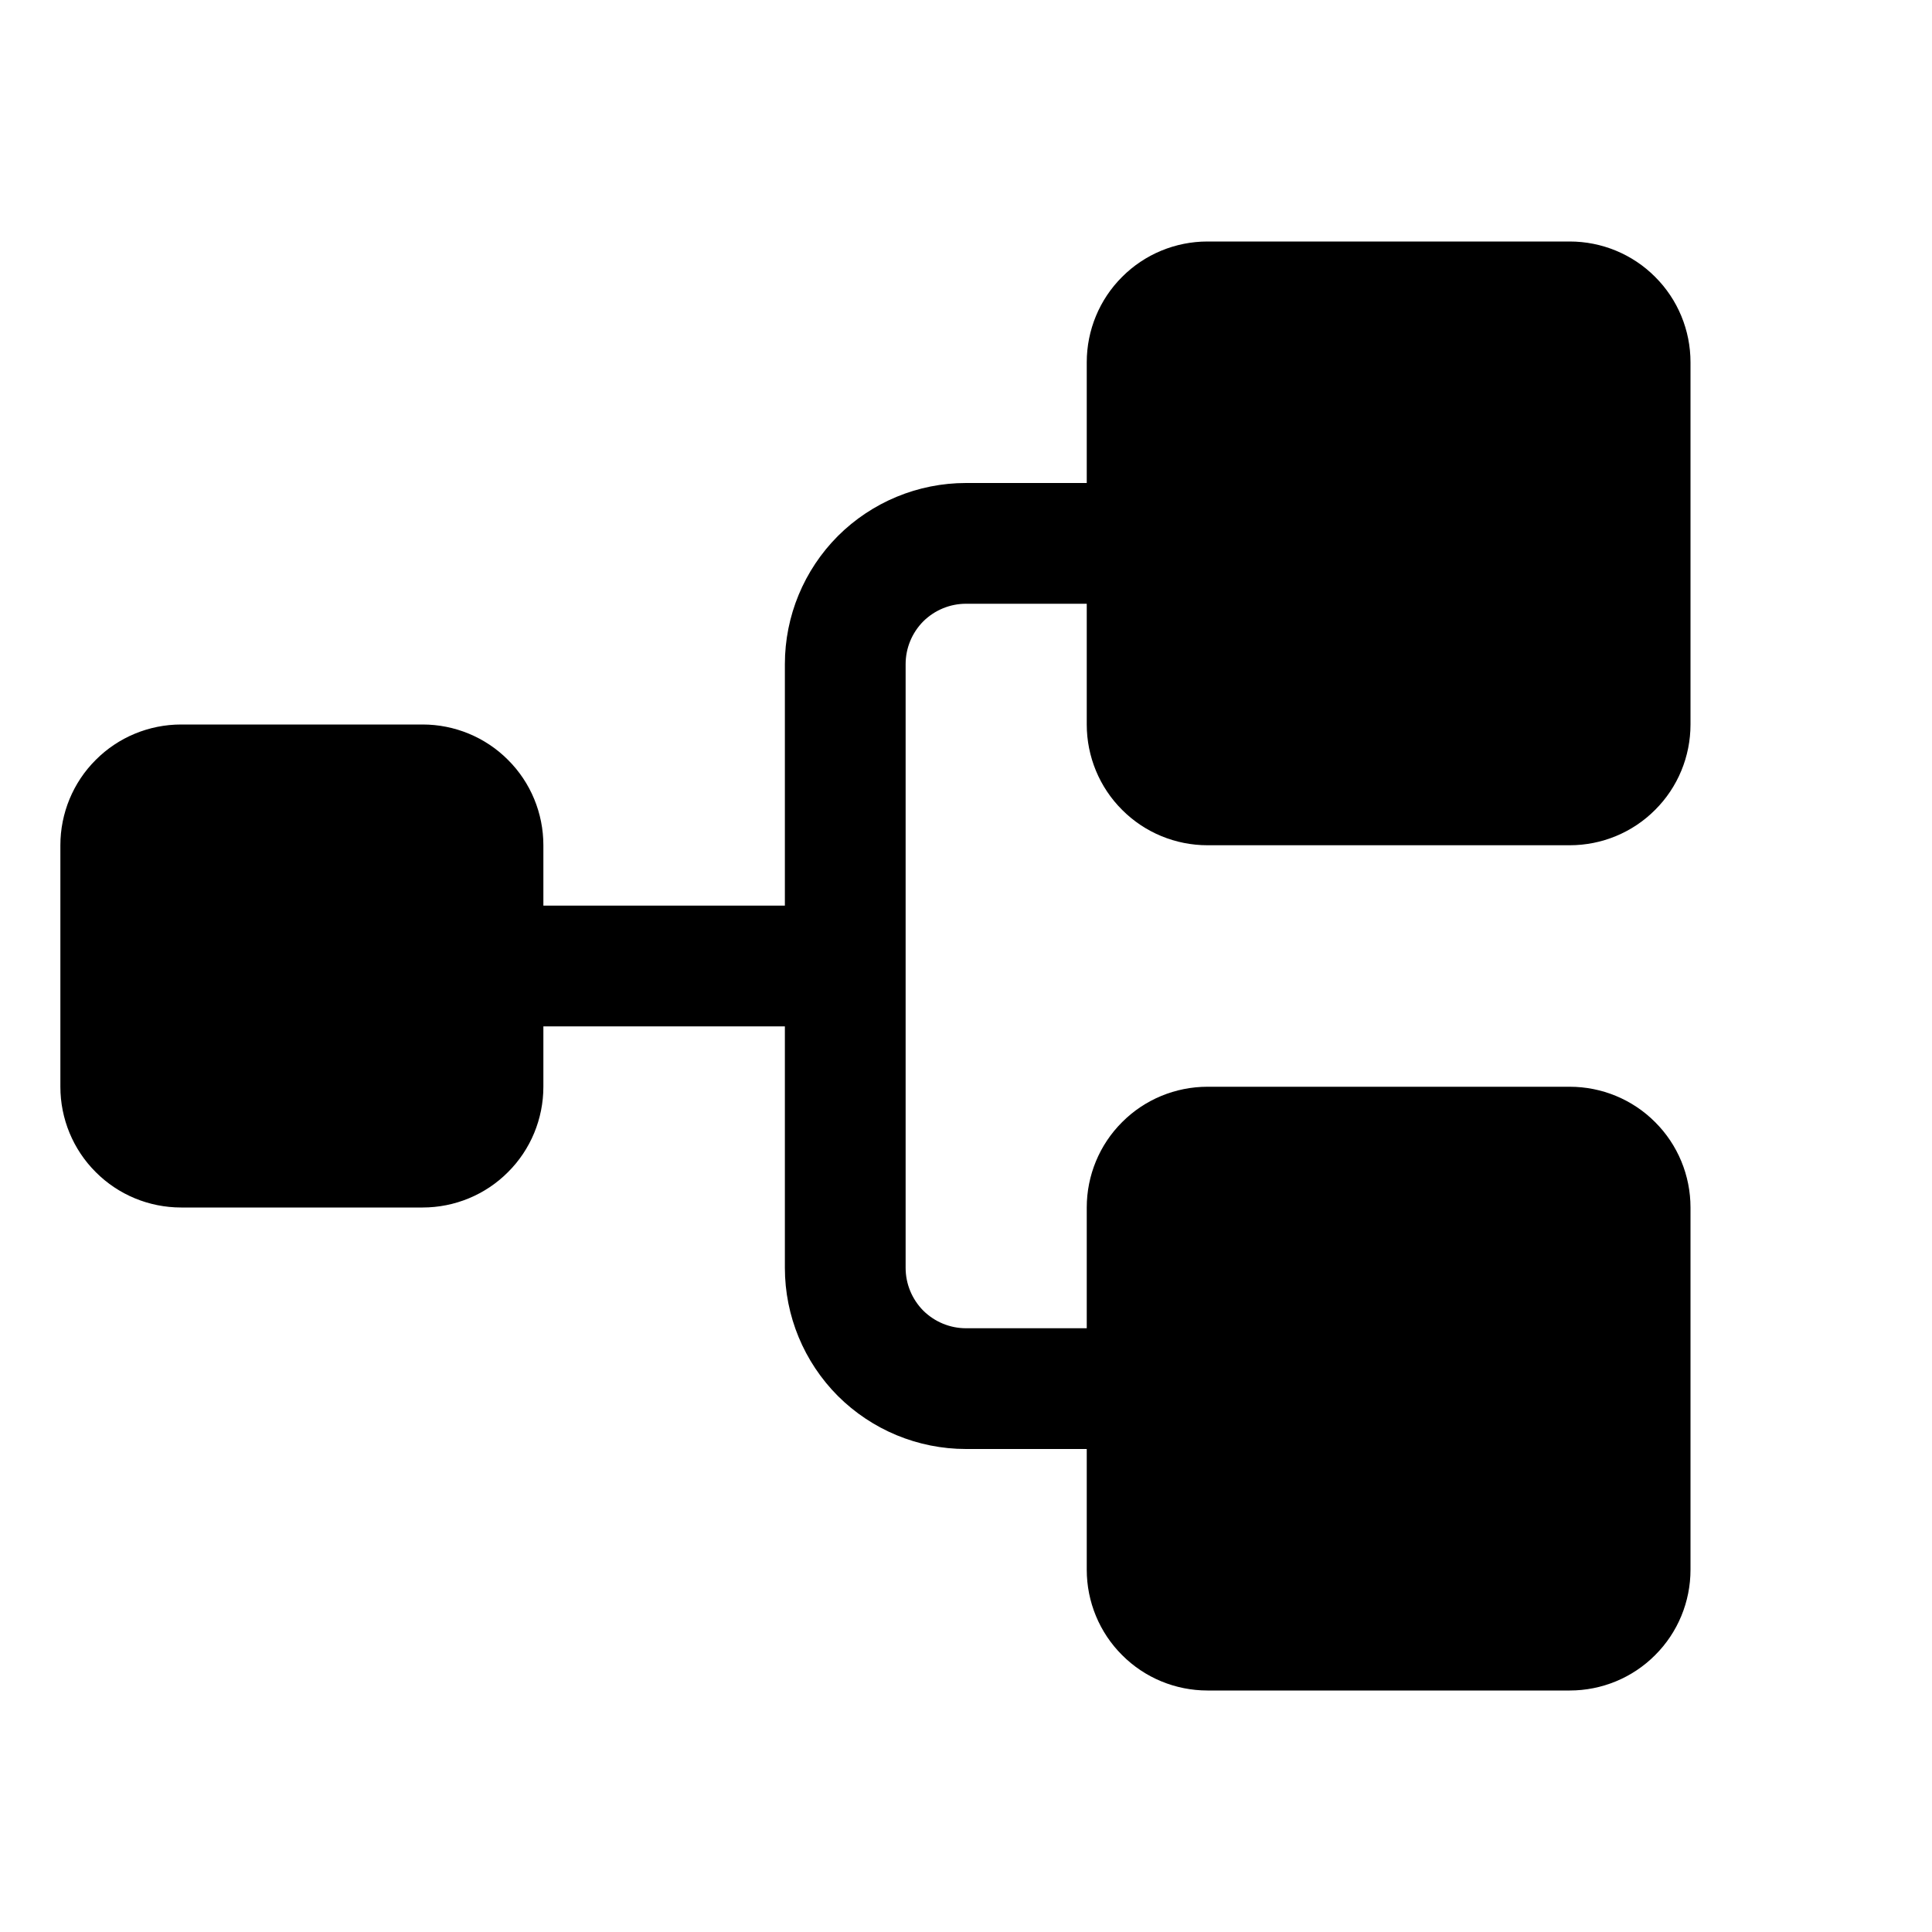<svg width="16" height="16" viewBox="0 0 16 16" fill="none" xmlns="http://www.w3.org/2000/svg">
<g clip-path="url(#clip0_5_470)">
<path d="M9 6V5H8C7.867 5 7.74 5.053 7.646 5.146C7.553 5.24 7.5 5.367 7.5 5.5V10.5C7.5 10.633 7.553 10.76 7.646 10.854C7.74 10.947 7.867 11 8 11H9V10C9 9.735 9.105 9.48 9.293 9.293C9.48 9.105 9.735 9 10 9H13C13.265 9 13.52 9.105 13.707 9.293C13.895 9.48 14 9.735 14 10V13C14 13.265 13.895 13.52 13.707 13.707C13.52 13.895 13.265 14 13 14H10C9.735 14 9.48 13.895 9.293 13.707C9.105 13.52 9 13.265 9 13V12H8C7.602 12 7.221 11.842 6.939 11.561C6.658 11.279 6.5 10.898 6.5 10.5V8.5H4.5V9C4.5 9.265 4.395 9.52 4.207 9.707C4.02 9.895 3.765 10 3.5 10H1.5C1.235 10 0.98 9.895 0.793 9.707C0.605 9.52 0.5 9.265 0.5 9V7C0.5 6.735 0.605 6.48 0.793 6.293C0.98 6.105 1.235 6 1.5 6H3.5C3.765 6 4.02 6.105 4.207 6.293C4.395 6.48 4.5 6.735 4.5 7V7.5H6.5V5.5C6.5 5.102 6.658 4.721 6.939 4.439C7.221 4.158 7.602 4 8 4H9V3C9 2.735 9.105 2.48 9.293 2.293C9.48 2.105 9.735 2 10 2H13C13.265 2 13.52 2.105 13.707 2.293C13.895 2.48 14 2.735 14 3V6C14 6.265 13.895 6.52 13.707 6.707C13.52 6.895 13.265 7 13 7H10C9.735 7 9.48 6.895 9.293 6.707C9.105 6.52 9 6.265 9 6Z" fill="black"/>
</g>
<defs>
<clipPath id="clip0_5_470">
<rect width="16" height="16" fill="white"/>
</clipPath>
</defs>
</svg>
